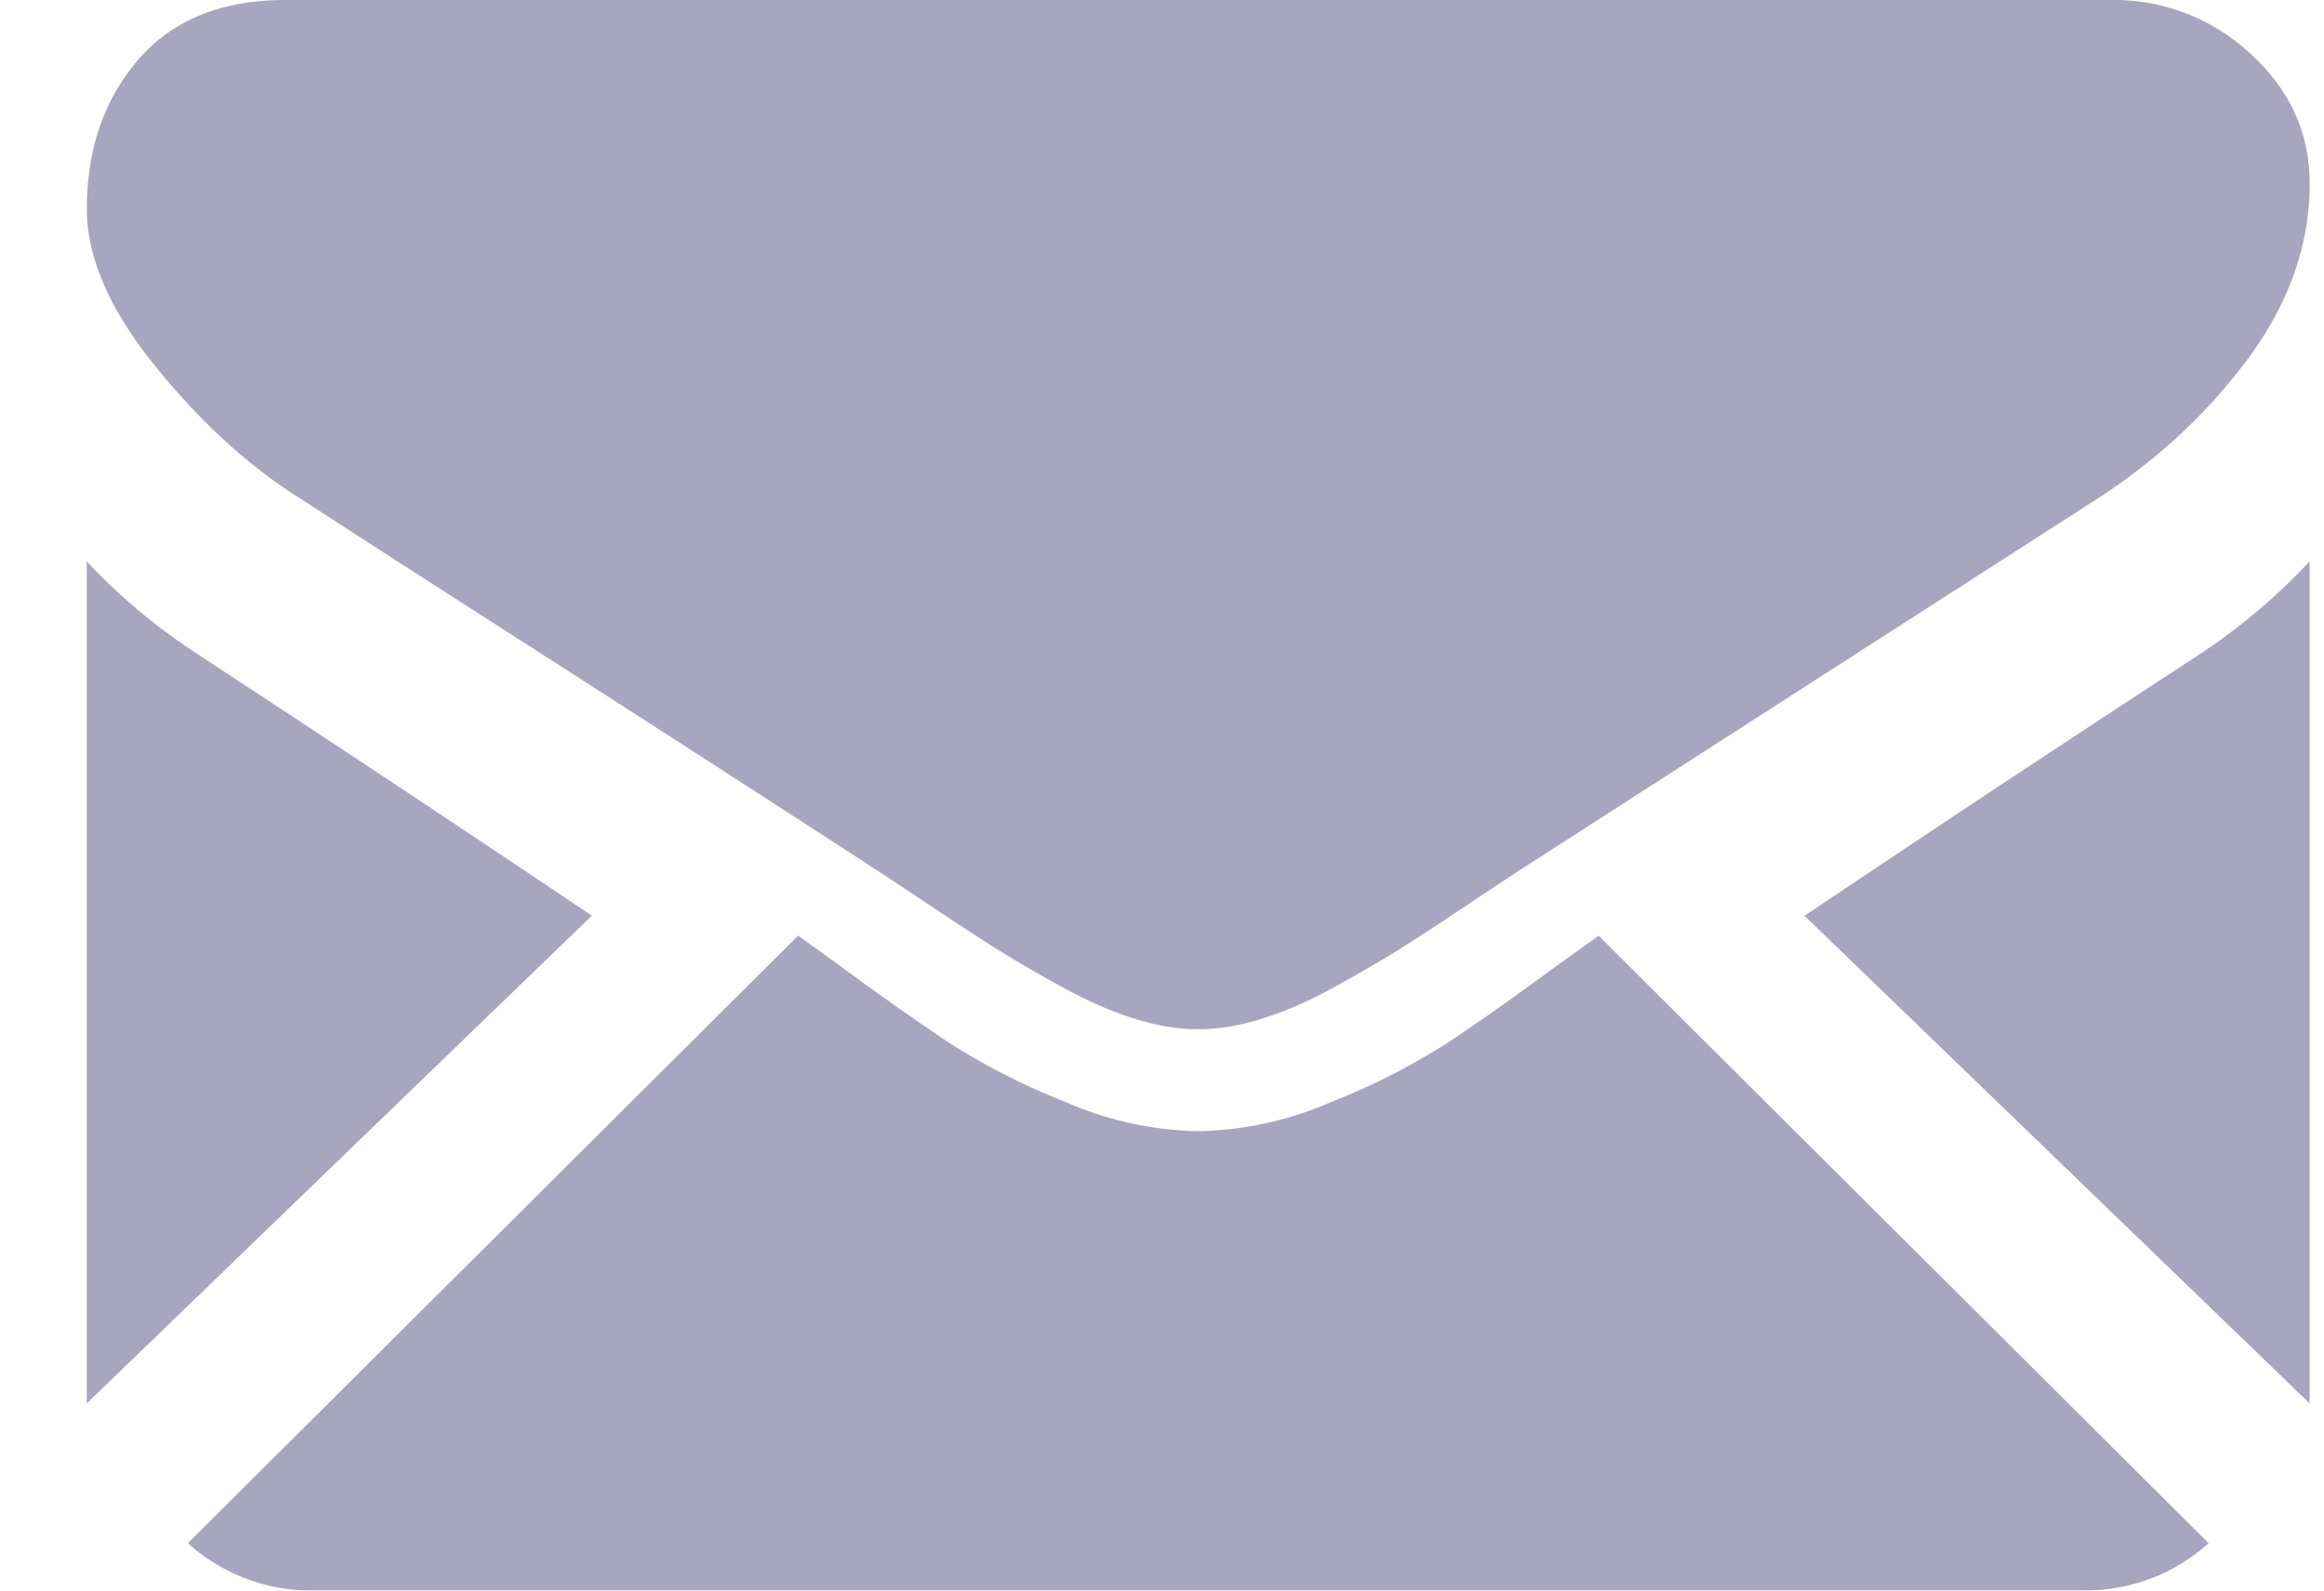 <svg xmlns="http://www.w3.org/2000/svg" width="19" height="13" viewBox="0 0 19 13">
    <g fill="#6E6B92" fill-rule="nonzero" opacity=".6">
        <path d="M17.027 13c.396 0 .739-.13 1.03-.387L13.07 7.648a92 92 0 0 0-.345.247c-.373.274-.676.488-.909.64a5.61 5.61 0 0 1-.928.47 2.84 2.84 0 0 1-1.081.24h-.02a2.84 2.84 0 0 1-1.08-.24 5.591 5.591 0 0 1-.929-.47 23.138 23.138 0 0 1-.909-.64l-.344-.248-4.989 4.966a1.51 1.51 0 0 0 1.03.387h14.462zM1.642 5.363a4.85 4.85 0 0 1-.933-.775v6.883l4.13-3.987a320.004 320.004 0 0 0-3.197-2.12zM17.96 5.363a272.619 272.619 0 0 0-3.207 2.122l4.13 3.986V4.588a5.047 5.047 0 0 1-.923.775z"/>
        <path d="M17.26 0H2.332c-.52 0-.921.163-1.202.488-.28.325-.42.732-.42 1.22 0 .395.185.822.557 1.282.372.46.767.821 1.187 1.084.23.15.922.597 2.079 1.338A675.85 675.85 0 0 1 7.19 7.126l.151.1.28.186c.22.147.402.266.548.357.145.09.32.192.527.305.206.112.4.197.583.253.183.057.352.085.507.085h.02c.156 0 .325-.028.508-.085.182-.056.376-.14.583-.253.206-.113.382-.215.527-.305.146-.091.328-.21.548-.357a68.16 68.16 0 0 1 .431-.286 9620.369 9620.369 0 0 1 4.746-3.051c.494-.32.906-.705 1.238-1.155.33-.45.496-.923.496-1.418 0-.413-.16-.766-.481-1.06A1.634 1.634 0 0 0 17.26 0z"/>
    </g>
</svg>

